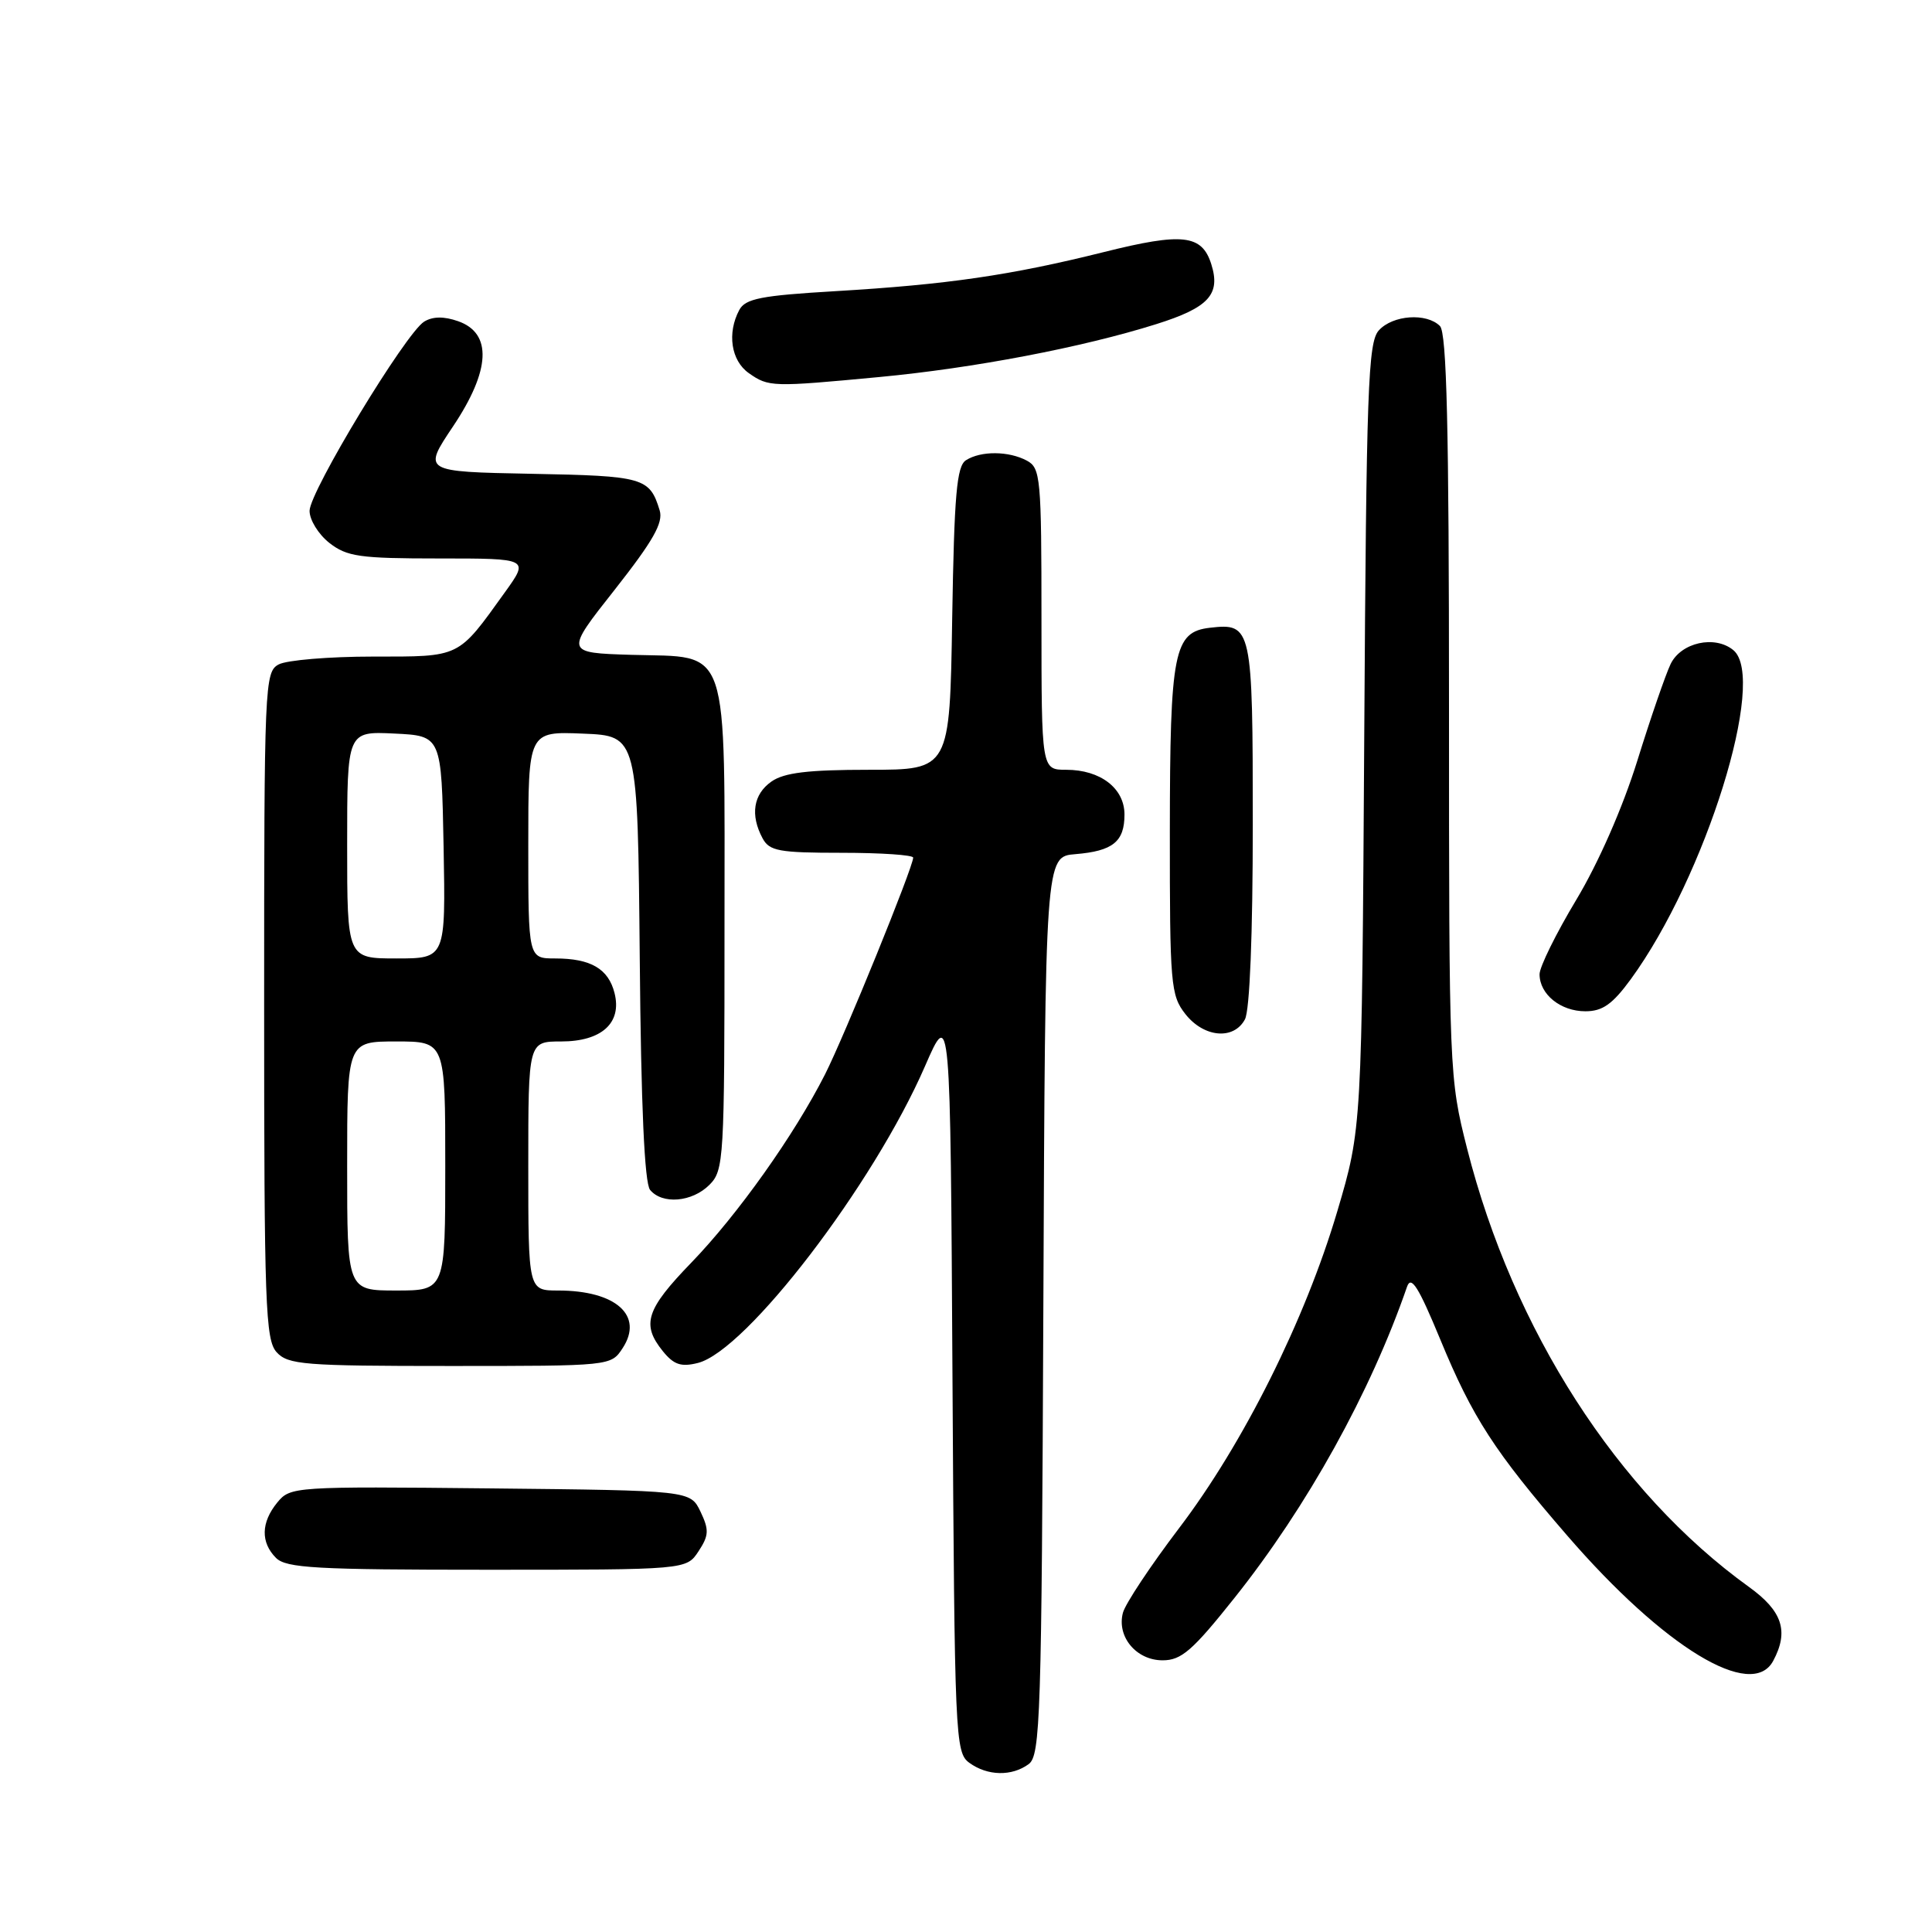 <?xml version="1.0" encoding="UTF-8" standalone="no"?>
<!DOCTYPE svg PUBLIC "-//W3C//DTD SVG 1.1//EN" "http://www.w3.org/Graphics/SVG/1.1/DTD/svg11.dtd" >
<svg xmlns="http://www.w3.org/2000/svg" xmlns:xlink="http://www.w3.org/1999/xlink" version="1.1" viewBox="0 0 256 256">
 <g >
 <path fill="currentColor"
d=" M 136.31 233.75 C 137.86 232.60 138.02 227.52 138.25 173.00 C 138.50 113.50 138.50 113.50 142.49 113.18 C 147.46 112.77 149.00 111.53 149.00 107.93 C 149.00 104.45 145.81 102.00 141.28 102.00 C 138.00 102.00 138.00 102.00 138.00 82.04 C 138.00 63.32 137.88 62.01 136.07 61.04 C 133.67 59.75 129.98 59.72 128.00 60.98 C 126.77 61.76 126.44 65.49 126.17 81.96 C 125.85 102.00 125.85 102.00 115.15 102.00 C 107.08 102.00 103.90 102.38 102.22 103.56 C 99.82 105.24 99.39 107.99 101.04 111.07 C 101.95 112.77 103.20 113.00 111.54 113.00 C 116.74 113.00 121.00 113.29 121.00 113.64 C 121.00 114.89 111.91 137.24 109.33 142.34 C 105.26 150.37 97.76 160.94 91.61 167.30 C 85.60 173.51 84.96 175.49 87.83 179.04 C 89.28 180.83 90.24 181.16 92.47 180.60 C 98.89 178.99 115.75 156.96 122.57 141.27 C 125.93 133.55 125.93 133.55 126.21 182.85 C 126.49 230.33 126.57 232.22 128.44 233.58 C 130.84 235.33 134.07 235.40 136.31 233.75 Z  M 234.96 220.07 C 237.06 216.15 236.18 213.47 231.75 210.28 C 214.32 197.73 200.50 176.23 194.40 152.20 C 192.03 142.85 192.00 142.17 192.00 93.57 C 192.00 56.66 191.70 44.10 190.80 43.20 C 189.02 41.42 184.54 41.74 182.70 43.78 C 181.27 45.36 181.05 51.42 180.77 97.53 C 180.45 149.50 180.45 149.50 177.20 160.50 C 172.94 174.89 164.75 191.30 156.21 202.52 C 152.44 207.49 149.10 212.52 148.79 213.71 C 147.96 216.88 150.57 220.00 154.05 220.00 C 156.54 220.00 158.01 218.72 163.56 211.75 C 173.21 199.64 181.61 184.49 186.44 170.50 C 186.98 168.95 187.96 170.51 190.85 177.50 C 195.11 187.83 198.03 192.34 207.68 203.49 C 220.50 218.31 232.13 225.37 234.96 220.07 Z  M 92.56 205.55 C 93.94 203.45 93.97 202.72 92.82 200.30 C 91.47 197.50 91.47 197.50 64.99 197.22 C 38.98 196.95 38.47 196.99 36.75 199.08 C 34.58 201.73 34.52 204.37 36.57 206.43 C 37.92 207.78 41.88 208.00 64.55 208.00 C 90.95 208.00 90.95 208.00 92.56 205.55 Z  M 82.50 178.64 C 85.33 174.32 81.62 171.00 73.95 171.00 C 70.00 171.00 70.00 171.00 70.00 154.50 C 70.00 138.00 70.00 138.00 74.35 138.00 C 79.72 138.00 82.43 135.55 81.43 131.59 C 80.62 128.37 78.28 127.00 73.57 127.00 C 70.00 127.00 70.00 127.00 70.00 111.96 C 70.00 96.91 70.00 96.91 77.25 97.21 C 84.50 97.50 84.50 97.50 84.77 126.92 C 84.94 146.58 85.40 156.77 86.14 157.67 C 87.76 159.63 91.71 159.29 94.00 157.00 C 95.92 155.08 96.00 153.67 96.00 123.11 C 96.00 84.66 96.85 87.16 83.68 86.77 C 74.85 86.50 74.85 86.50 81.46 78.13 C 86.54 71.67 87.91 69.27 87.41 67.63 C 86.08 63.28 85.31 63.06 70.41 62.78 C 56.01 62.50 56.01 62.50 60.03 56.50 C 65.01 49.06 65.24 44.15 60.70 42.56 C 58.82 41.90 57.34 41.92 56.20 42.62 C 53.75 44.14 41.05 65.10 41.02 67.68 C 41.01 68.88 42.19 70.79 43.63 71.93 C 45.97 73.76 47.64 74.00 58.20 74.00 C 70.12 74.00 70.12 74.00 66.91 78.47 C 60.61 87.24 61.11 87.00 49.40 87.00 C 43.61 87.00 38.00 87.47 36.93 88.04 C 35.07 89.03 35.00 90.59 35.00 133.21 C 35.00 172.87 35.17 177.53 36.65 179.17 C 38.16 180.83 40.25 181.00 59.63 181.00 C 80.93 181.00 80.96 181.00 82.50 178.64 Z  M 164.96 135.07 C 165.60 133.89 166.00 123.78 166.00 109.19 C 166.00 83.07 165.88 82.54 160.33 83.18 C 155.54 83.73 155.03 86.30 155.01 110.12 C 155.00 130.48 155.12 131.88 157.07 134.37 C 159.53 137.49 163.48 137.84 164.96 135.07 Z  M 216.09 129.75 C 225.99 116.18 234.19 89.89 229.68 86.15 C 227.24 84.13 222.74 85.12 221.36 88.00 C 220.70 89.38 218.71 95.14 216.95 100.81 C 215.01 107.03 211.80 114.34 208.87 119.22 C 206.19 123.68 204.00 128.12 204.00 129.09 C 204.00 131.75 206.78 134.00 210.07 134.00 C 212.35 134.00 213.66 133.07 216.09 129.75 Z  M 116.50 49.96 C 129.02 48.78 143.39 46.04 153.21 42.95 C 160.17 40.76 161.77 39.01 160.50 35.00 C 159.26 31.08 156.70 30.79 146.27 33.40 C 133.92 36.48 125.55 37.70 110.71 38.58 C 100.84 39.16 98.77 39.57 97.96 41.07 C 96.32 44.14 96.87 47.79 99.22 49.44 C 101.85 51.29 102.30 51.30 116.50 49.96 Z  M 46.00 154.50 C 46.00 138.00 46.00 138.00 52.50 138.00 C 59.00 138.00 59.00 138.00 59.00 154.50 C 59.00 171.00 59.00 171.00 52.50 171.00 C 46.00 171.00 46.00 171.00 46.00 154.50 Z  M 46.00 111.95 C 46.00 96.90 46.00 96.90 52.25 97.20 C 58.50 97.50 58.50 97.50 58.78 112.25 C 59.05 127.00 59.05 127.00 52.53 127.00 C 46.00 127.00 46.00 127.00 46.00 111.95 Z "/>
</g>
</svg>
